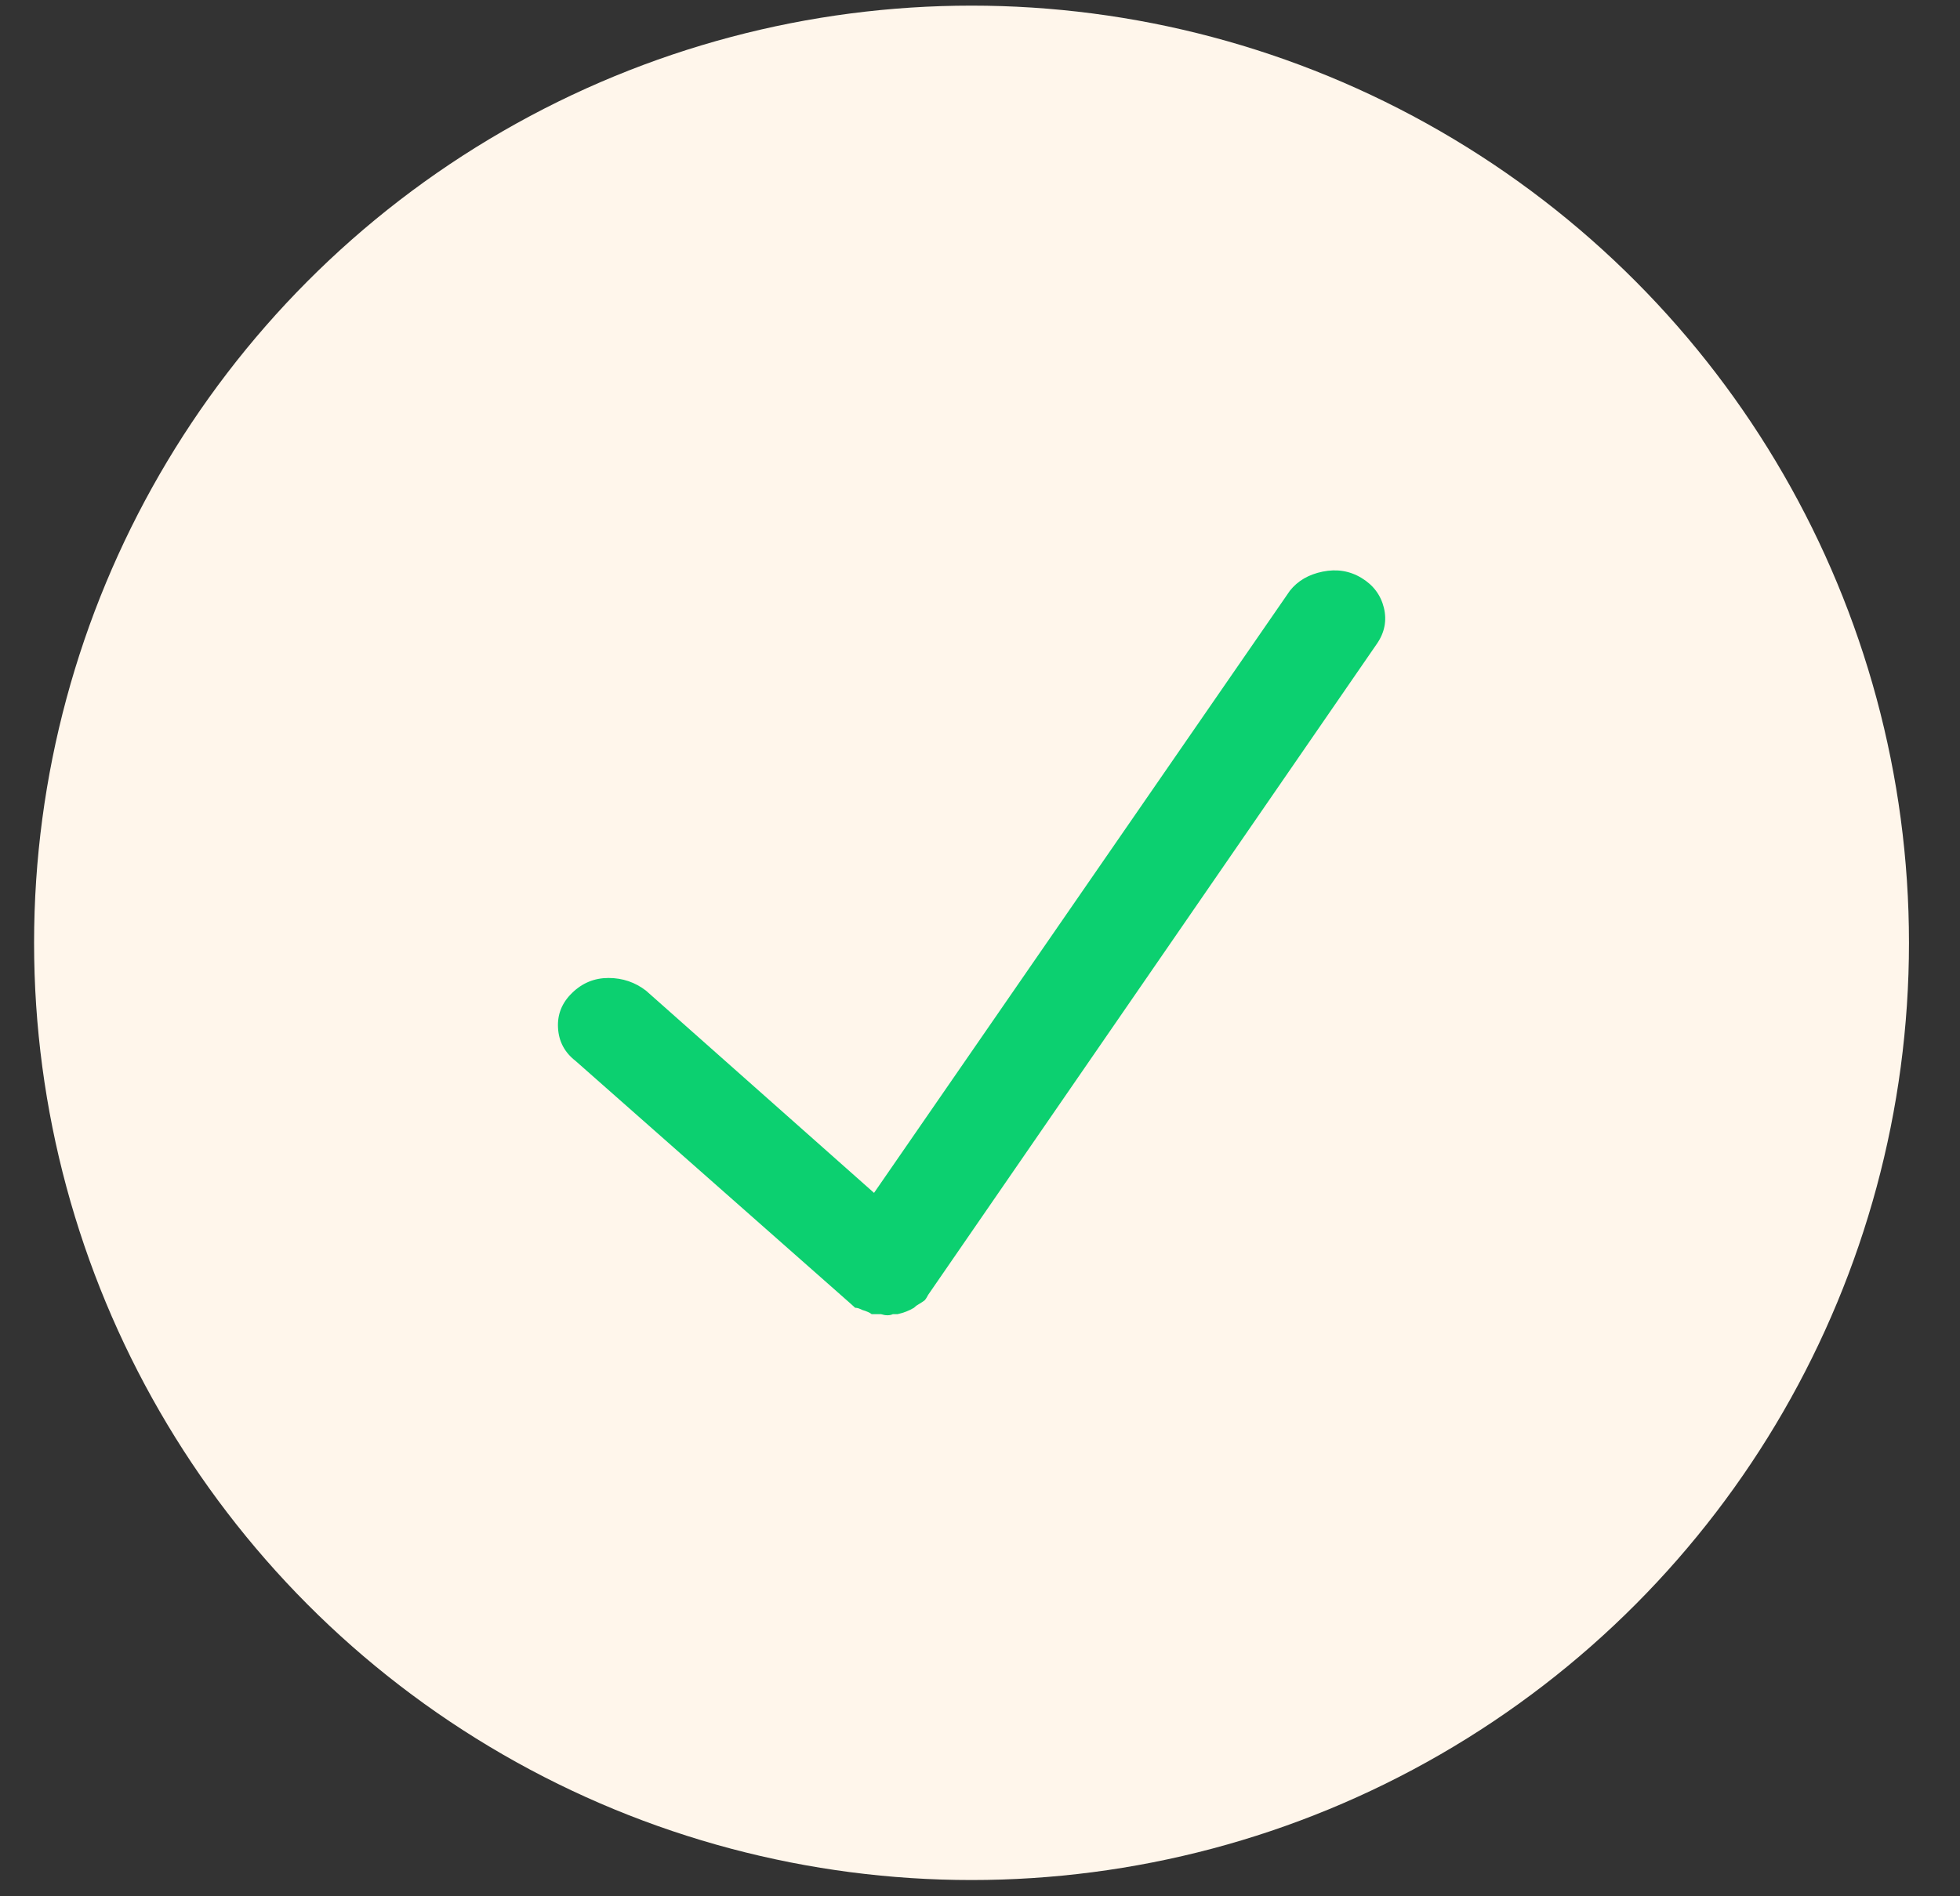 <svg width="31" height="30" viewBox="0 0 31 30" fill="none" xmlns="http://www.w3.org/2000/svg">
<rect x="0" y="0" width="31" height="30" fill="#333333" stroke="none"/>
<circle cx="15.366" cy="14.916" r="14.827" fill="#FFF6EB"/>
<path d="M13.452 20.623C13.452 20.623 13.458 20.629 13.471 20.64C13.483 20.651 13.495 20.662 13.508 20.674C13.52 20.685 13.526 20.69 13.526 20.69C13.551 20.69 13.576 20.696 13.601 20.707C13.626 20.718 13.638 20.724 13.638 20.724C13.712 20.746 13.762 20.769 13.787 20.791C13.836 20.791 13.886 20.791 13.935 20.791C14.009 20.814 14.071 20.814 14.121 20.791C14.146 20.791 14.171 20.791 14.195 20.791C14.294 20.769 14.381 20.735 14.455 20.69C14.455 20.69 14.468 20.679 14.493 20.657C14.567 20.612 14.61 20.584 14.623 20.573C14.635 20.561 14.647 20.544 14.66 20.522C14.672 20.5 14.678 20.488 14.678 20.488L21.776 10.187C21.9 10.008 21.937 9.817 21.888 9.615C21.838 9.413 21.72 9.256 21.535 9.144C21.349 9.031 21.144 8.998 20.921 9.043C20.698 9.088 20.525 9.189 20.401 9.346L13.824 18.872L10.219 15.674C10.046 15.54 9.847 15.472 9.624 15.472C9.402 15.472 9.21 15.551 9.049 15.708C8.887 15.865 8.813 16.05 8.826 16.264C8.838 16.477 8.931 16.651 9.104 16.785L13.452 20.623Z" fill="#0CD070"/>
</svg>
